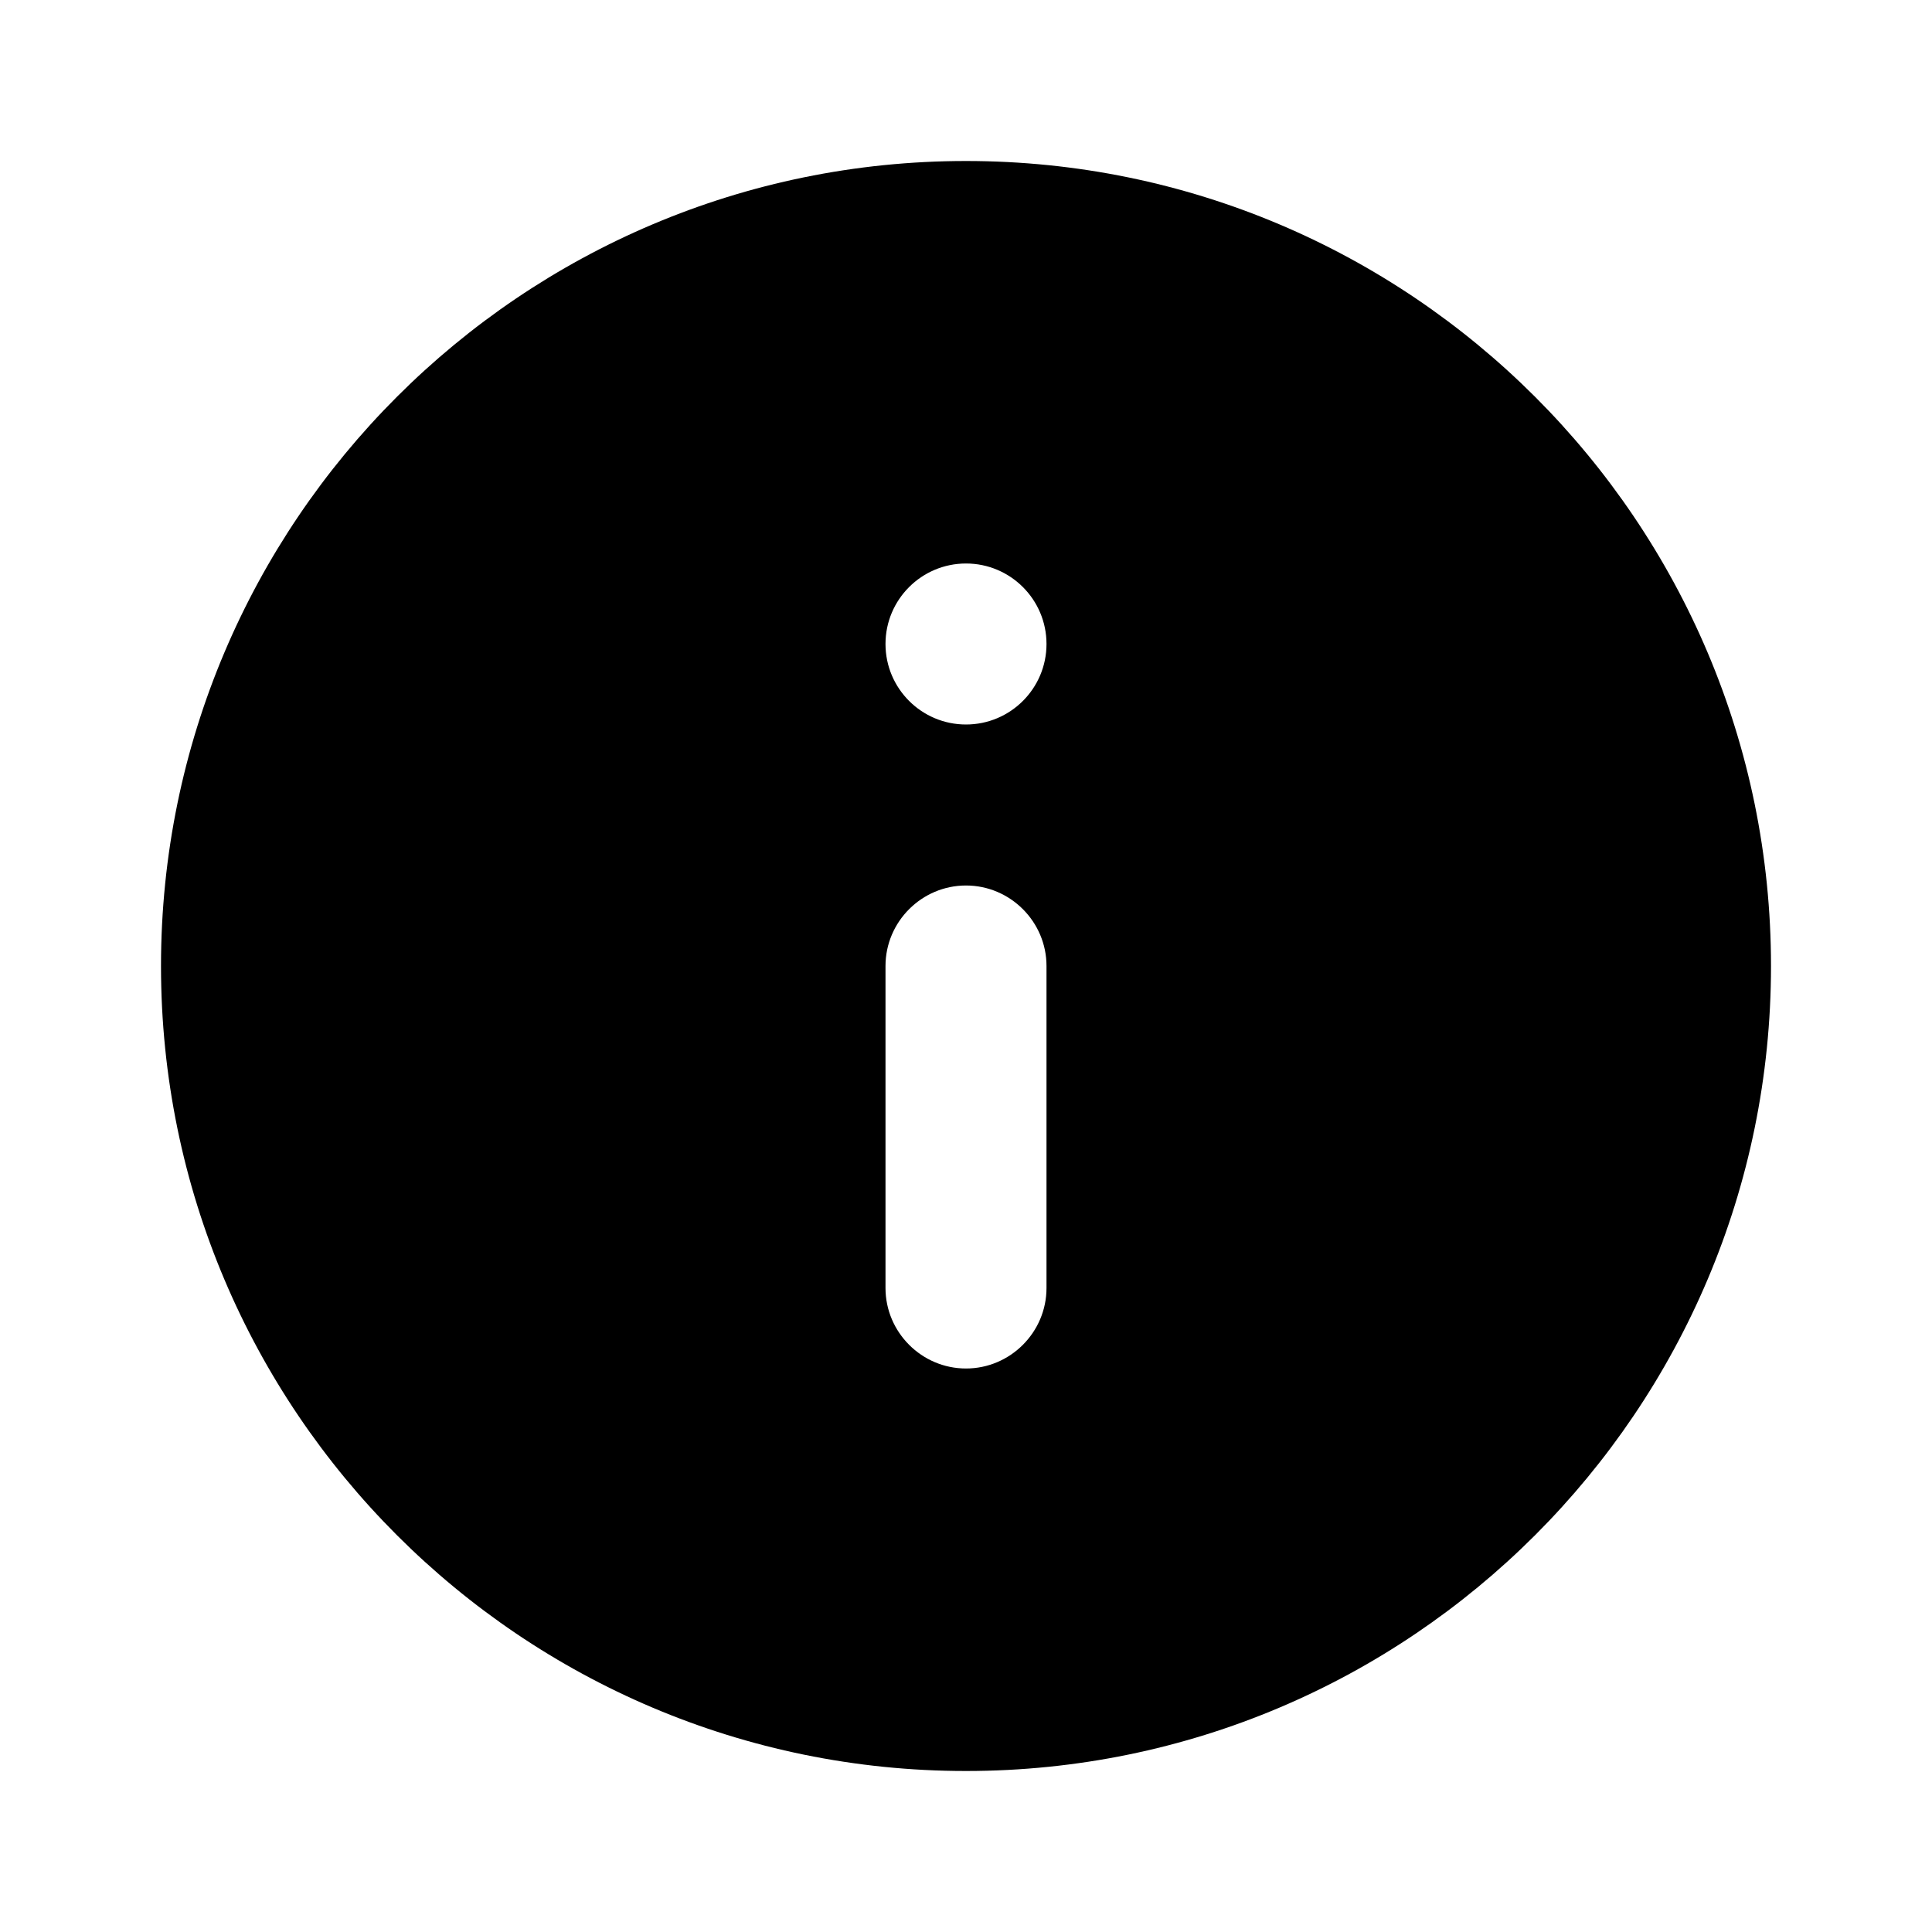 <svg width="24" height="24" viewBox="0 0 24 24" xmlns="http://www.w3.org/2000/svg">
	<path d="M12 22C17.52 22 22 17.52 22 12C22 6.48 17.52 2 12 2C6.48 2 2 6.48 2 12C2 17.52 6.48 22 12 22ZM12 11C12.55 11 13 11.45 13 12L13 16C13 16.55 12.55 17 12 17C11.45 17 11 16.55 11 16L11 12C11 11.45 11.45 11 12 11ZM11 8C11 7.448 11.448 7 12 7V7C12.552 7 13 7.448 13 8V8C13 8.552 12.552 9 12 9V9C11.448 9 11 8.552 11 8V8Z" />
</svg>
